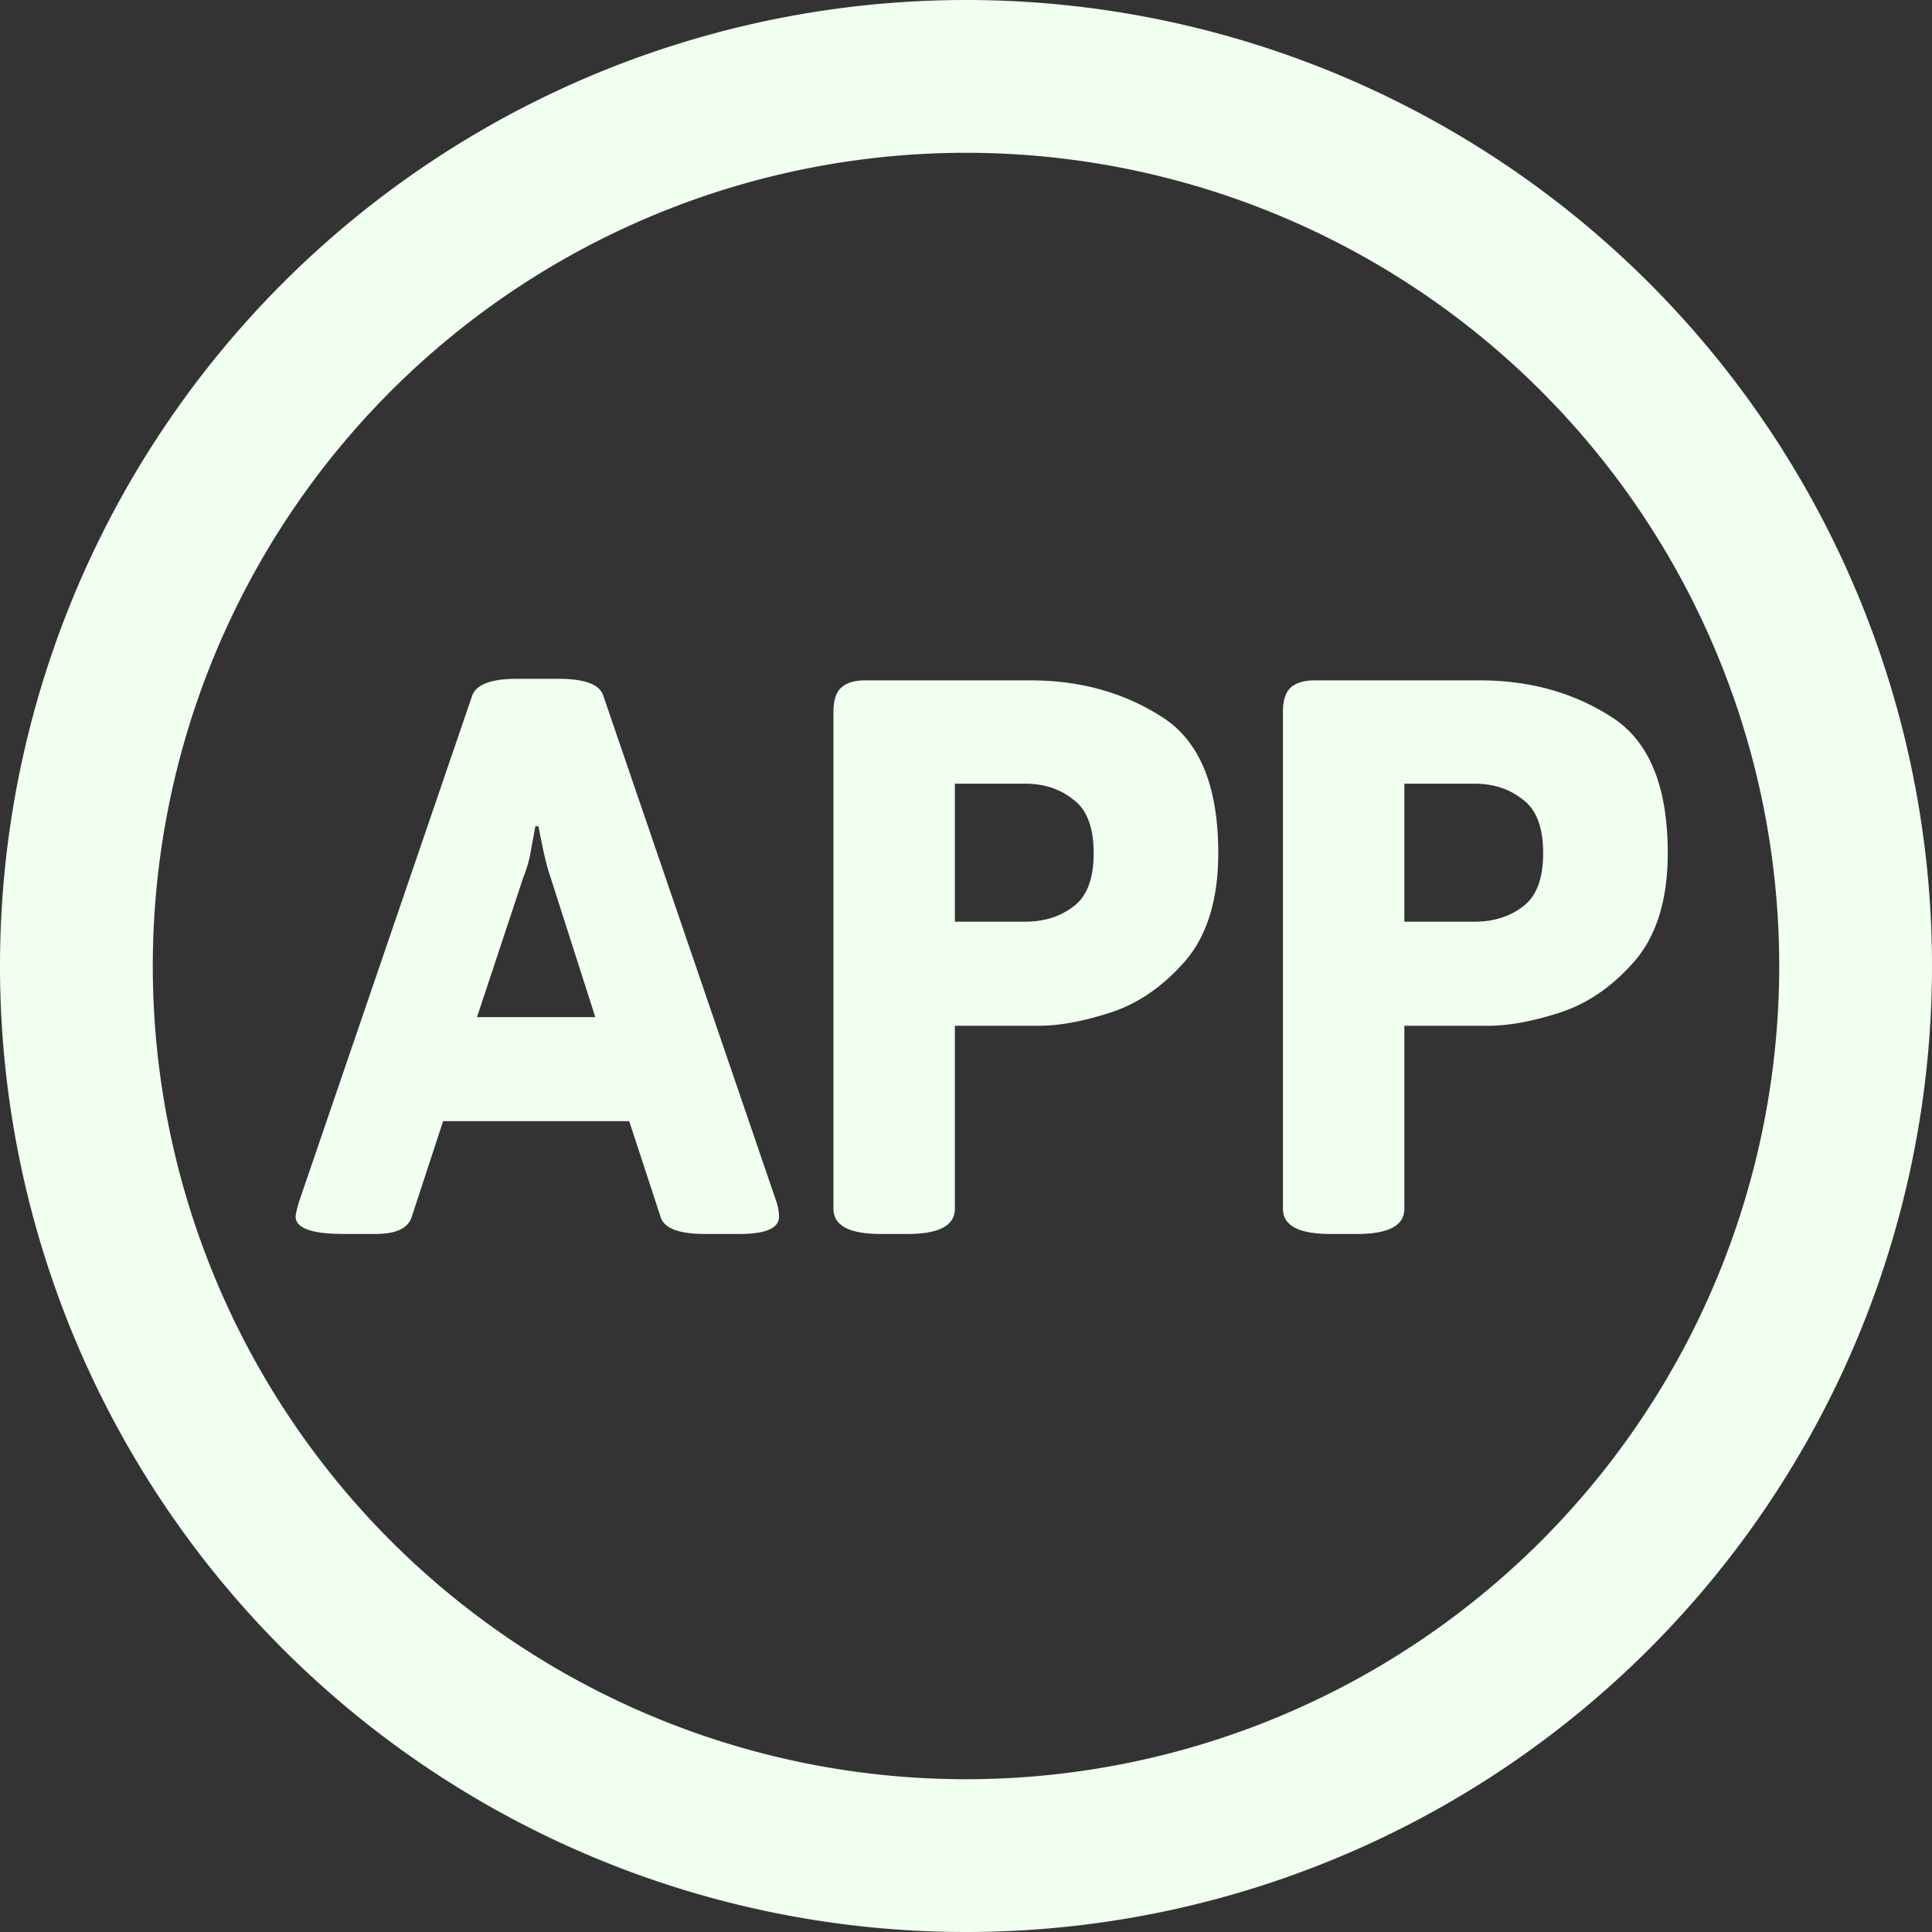 <?xml version="1.0" encoding="UTF-8"?>
<!-- Svg Vector Icons : http://www.onlinewebfonts.com/icon -->
<svg enable-background="new 0 0 1000 1000" fill="#f0fff0" version="1.1" viewBox="0 0 980 980" xml:space="preserve" xmlns="http://www.w3.org/2000/svg">
<rect x="0" y="0" width="980" height="980" fill="#333333" stroke="none"/>

<g aria-label="APP"><path d="m674.76 625.92q-24 0-24-12.8v-252q0-8.4 3.6-12 4-4 12.4-4h84q37.6 0 66.4 18.4 28.8 18 28.8 69.2 0 35.2-16.8 54.8-16.8 19.2-37.6 26t-36.8 6.8h-42.4v92.8q0 12.8-24 12.8zm73.2-158.4q14.4 0 24.4-7.6 10.4-7.6 10.4-27.2t-10.4-27.2q-10-8-24.4-8h-35.6v70zm-301.2 158.4q-24 0-24-12.8v-252q0-8.4 3.6-12 4-4 12.4-4h84q37.6 0 66.4 18.4 28.8 18 28.8 69.2 0 35.2-16.8 54.8-16.8 19.2-37.6 26t-36.8 6.8h-42.4v92.8q0 12.8-24 12.8zm73.2-158.4q14.4 0 24.4-7.6 10.4-7.6 10.4-27.2t-10.4-27.2q-10-8-24.4-8h-35.6v70zm-345.6 158.4q-24.4 0-24.4-8.8 0-1.6 1.6-7.2l88-257.2q3.2-8.4 22.8-8.4h20.8q20 0 22.8 8.4l88 257.2q1.2 4 1.2 7.2 0 8.8-20 8.8h-17.6q-19.6 0-22.4-8.4l-16-48.8h-94.4l-16 48.8q-2.8 8.4-18.4 8.4zm127.6-110-22.8-71.2q-2.8-8-6-25.6h-1.6q-0.4 2.4-2 10.8-1.2 8-4 14.8l-23.6 71.2zm219.33-514.92a490 490 0 0 0-520.29 457.71 490 490 0 0 0 457.71 520.29 490 490 0 0 0 520.29-457.7l-77.342-4.949a412.5 412.5 0 0 1-7.939 58.316 412.5 412.5 0 0 1-16.156 56.594 412.5 412.5 0 0 1-24.049 53.717 412.5 412.5 0 0 1-31.447 49.748 412.5 412.5 0 0 1-38.207 44.768 412.5 412.5 0 0 1-44.189 38.873 412.5 412.5 0 0 1-49.273 32.189 412.5 412.5 0 0 1-53.35 24.85 412.5 412.5 0 0 1-56.346 17.004 412.5 412.5 0 0 1-58.191 8.812 412.5 412.5 0 0 1-58.854 0.439 412.5 412.5 0 0 1-58.316-7.938 412.5 412.5 0 0 1-56.594-16.158 412.5 412.5 0 0 1-53.717-24.047 412.5 412.5 0 0 1-49.748-31.447 412.5 412.5 0 0 1-44.768-38.209 412.5 412.5 0 0 1-38.875-44.189 412.5 412.5 0 0 1-32.188-49.271 412.5 412.5 0 0 1-24.85-53.352 412.5 412.5 0 0 1-17.006-56.344 412.5 412.5 0 0 1-8.81-58.191 412.5 412.5 0 0 1-0.441-58.854 412.5 412.5 0 0 1 7.939-58.316 412.5 412.5 0 0 1 16.156-56.594 412.5 412.5 0 0 1 24.047-53.717 412.5 412.5 0 0 1 31.447-49.75 412.5 412.5 0 0 1 38.207-44.768 412.5 412.5 0 0 1 44.189-38.873 412.5 412.5 0 0 1 49.271-32.189 412.5 412.5 0 0 1 53.352-24.85 412.5 412.5 0 0 1 56.346-17.004 412.5 412.5 0 0 1 58.191-8.812 412.5 412.5 0 0 1 58.852-0.441 412.5 412.5 0 0 1 20.168 1.787 412.5 412.5 0 0 1 20.055 2.777 412.5 412.5 0 0 1 19.895 3.756 412.5 412.5 0 0 1 19.688 4.729 412.5 412.5 0 0 1 19.432 5.688 412.5 412.5 0 0 1 19.127 6.635 412.5 412.5 0 0 1 18.781 7.566 412.5 412.5 0 0 1 18.385 8.479 412.5 412.5 0 0 1 17.949 9.369 412.5 412.5 0 0 1 17.465 10.238 412.5 412.5 0 0 1 16.943 11.084 412.5 412.5 0 0 1 16.379 11.902 412.5 412.5 0 0 1 15.775 12.691 412.5 412.5 0 0 1 15.133 13.451 412.5 412.5 0 0 1 14.455 14.176 412.5 412.5 0 0 1 13.742 14.869 412.5 412.5 0 0 1 12.996 15.523 412.5 412.5 0 0 1 12.219 16.145 412.5 412.5 0 0 1 11.412 16.725 412.5 412.5 0 0 1 10.576 17.264 412.5 412.5 0 0 1 9.717 17.762 412.5 412.5 0 0 1 8.836 18.217 412.5 412.5 0 0 1 7.93 18.631 412.5 412.5 0 0 1 7.006 18.994 412.5 412.5 0 0 1 6.064 19.316 412.5 412.5 0 0 1 5.111 19.592 412.5 412.5 0 0 1 4.143 19.818 412.5 412.5 0 0 1 3.166 19.996 412.5 412.5 0 0 1 2.18 20.129 412.5 412.5 0 0 1 1.191 20.213 412.5 412.5 0 0 1 0.195 20.244 412.5 412.5 0 0 1-0.795 20.23l77.342 4.949a490 490 0 0 0-457.71-520.29z"/></g></svg>
